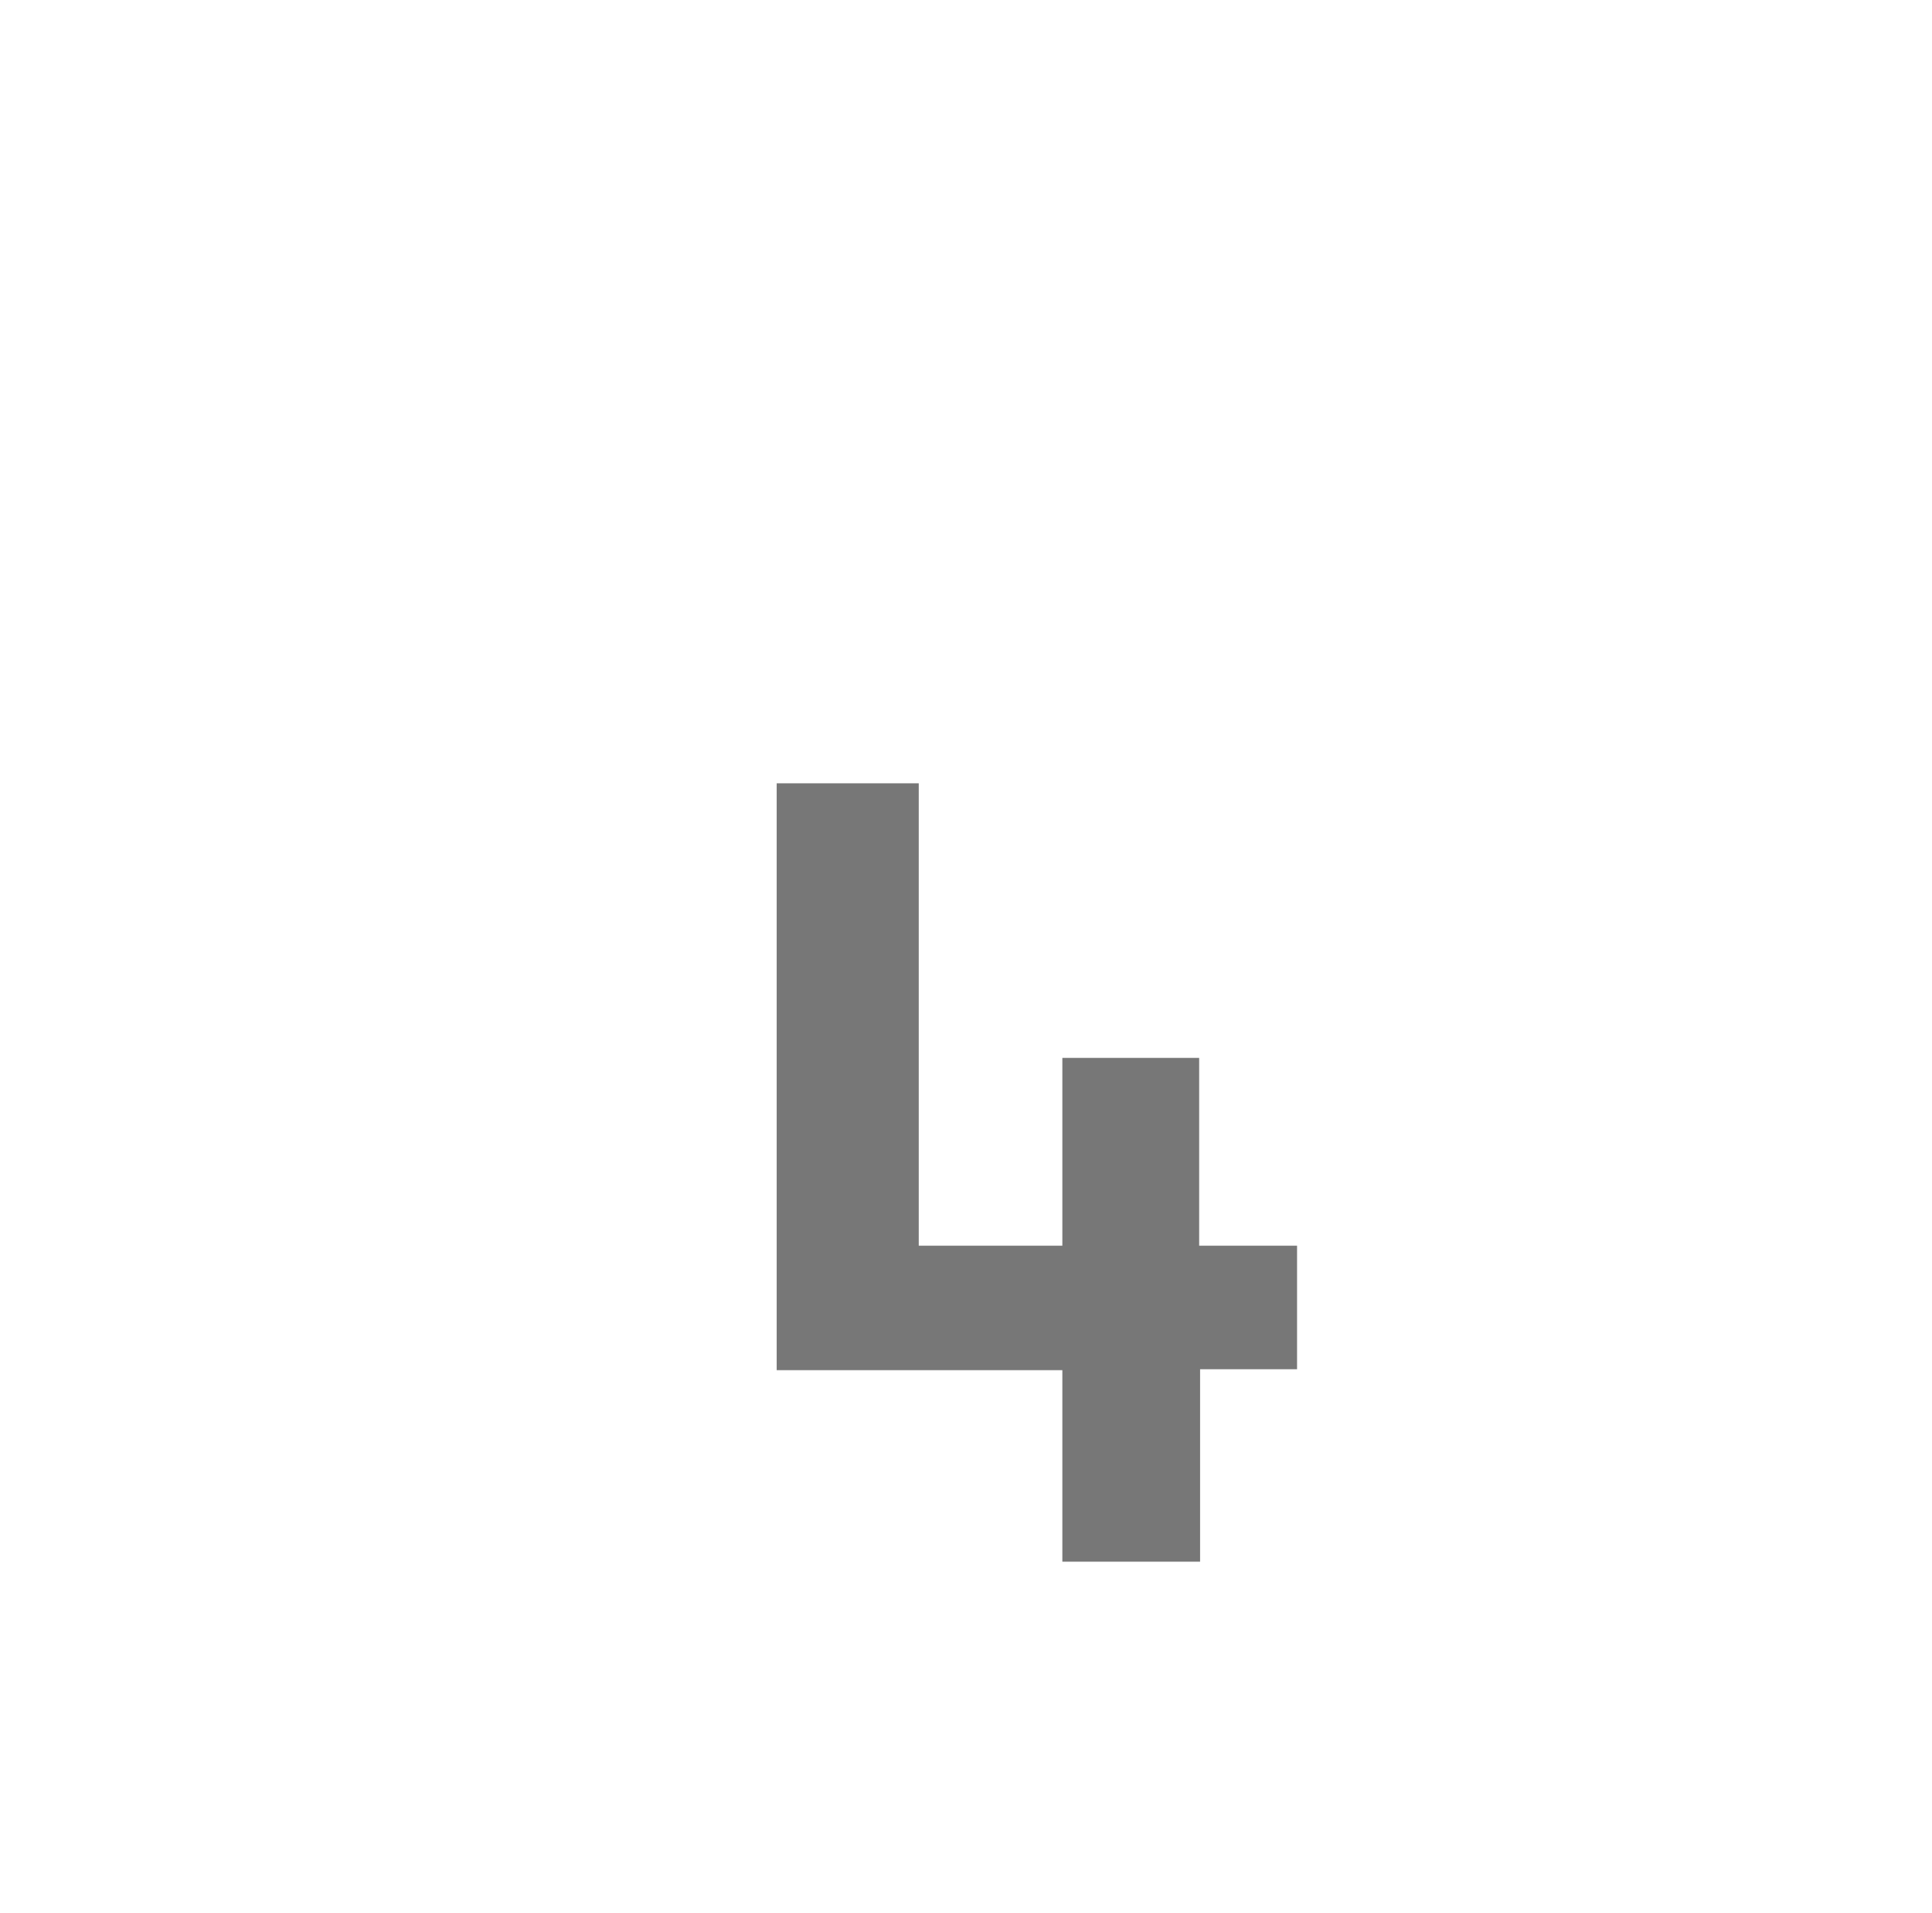 <svg id="Layer_1" data-name="Layer 1" xmlns="http://www.w3.org/2000/svg" viewBox="0 0 62.56 61.94"><defs><style>.cls-1{fill:#777;}</style></defs><path class="cls-1" d="M38.86,50.56H34.4v-6.2H25.15v-19h4.6V40.33H34.4V34.25h4.43v6.08H42v4H38.86Z"/></svg>